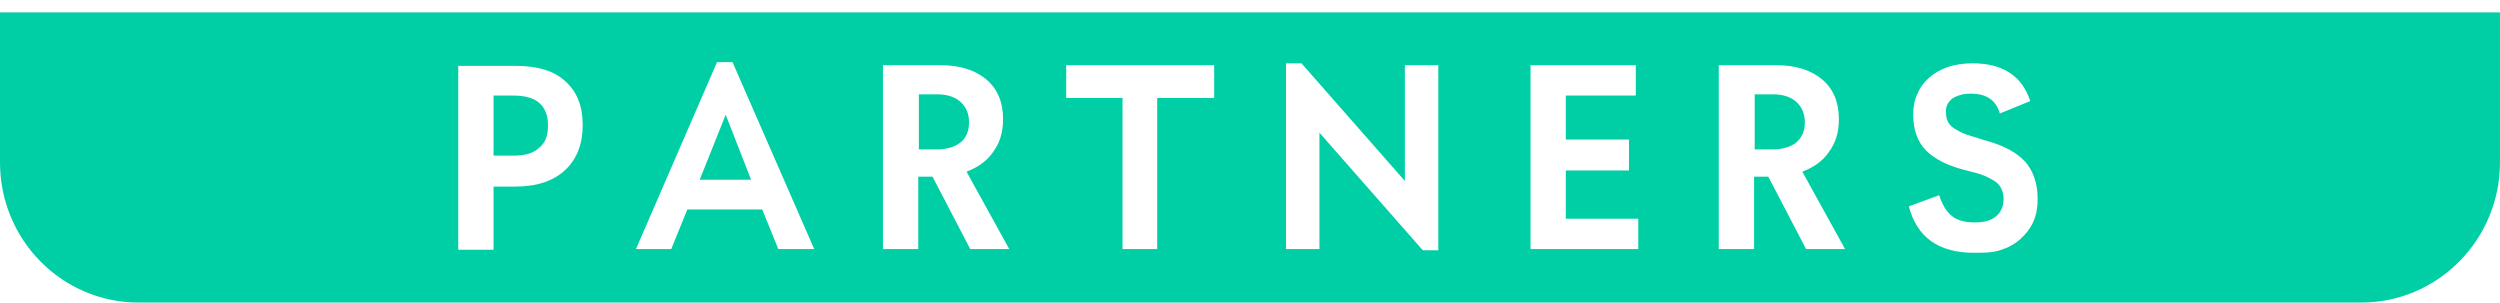 <svg width="157" height="19" viewBox="0 0 157 19" fill="none" xmlns="http://www.w3.org/2000/svg">
<path fill-rule="evenodd" clip-rule="evenodd" d="M156.999 0.777H0V10.204C0 15.056 3.883 19 8.698 19H148.301C153.077 19 156.999 15.056 156.999 10.204V0.777ZM36.593 7.829C36.593 9.034 36.243 9.967 35.505 10.667C34.766 11.367 33.716 11.717 32.355 11.717H30.994V15.683H28.778V4.135H32.355C33.755 4.135 34.805 4.446 35.505 5.107C36.205 5.729 36.593 6.623 36.593 7.829ZM32.278 9.773C32.977 9.773 33.522 9.617 33.872 9.267C34.261 8.956 34.416 8.49 34.416 7.868C34.416 7.246 34.222 6.779 33.872 6.468C33.522 6.157 32.977 6.001 32.239 6.001H30.994V9.773H32.278ZM43.164 13.155H47.868L48.879 15.643H51.134L46.002 3.901H45.03L39.937 15.643H42.153L43.164 13.155ZM45.574 7.206L47.168 11.288H43.941L45.574 7.206ZM58.561 11.094H57.666V15.643H55.45V4.095H59.066C60.31 4.095 61.243 4.406 61.943 4.99C62.643 5.573 62.993 6.428 62.993 7.478C62.993 8.295 62.799 8.955 62.371 9.539C61.982 10.122 61.399 10.511 60.699 10.783L63.382 15.643H60.932L58.561 11.094ZM57.705 9.383H58.833C59.455 9.383 59.96 9.228 60.31 8.955C60.66 8.683 60.855 8.256 60.855 7.672C60.855 7.128 60.66 6.7 60.31 6.389C59.96 6.078 59.455 5.923 58.872 5.923H57.705V9.383ZM72.672 6.156H76.249V4.095H66.957V6.156H70.495V15.643H72.672V6.156ZM90.325 4.093V15.718H89.353L82.86 8.331V15.64H80.761V3.976H81.733L88.226 11.364V4.093H90.325ZM102.883 15.643V13.738H98.334V10.705H102.3V8.761H98.334V6.001H102.728V4.095H96.118V15.643H102.883ZM111.05 11.094H110.156V15.643H107.939V4.095H111.555C112.8 4.095 113.733 4.406 114.433 4.99C115.132 5.573 115.482 6.428 115.482 7.478C115.482 8.295 115.288 8.955 114.86 9.539C114.471 10.122 113.888 10.511 113.188 10.783L115.871 15.643H113.422L111.05 11.094ZM110.195 9.383H111.322C111.944 9.383 112.45 9.228 112.8 8.955C113.149 8.644 113.344 8.256 113.344 7.672C113.344 7.128 113.149 6.7 112.8 6.389C112.45 6.078 111.944 5.923 111.361 5.923H110.195V9.383ZM119.876 12.958C120.381 14.902 121.742 15.874 123.958 15.874C124.581 15.874 125.086 15.874 125.591 15.718C126.097 15.563 126.525 15.329 126.874 15.018C127.224 14.707 127.497 14.357 127.691 13.93C127.885 13.502 127.963 13.036 127.963 12.491C127.963 11.519 127.691 10.742 127.186 10.158C126.641 9.575 125.864 9.148 124.736 8.836C124.631 8.804 124.53 8.773 124.434 8.744C124.07 8.632 123.769 8.54 123.492 8.448C123.184 8.345 122.967 8.213 122.787 8.103C122.762 8.088 122.738 8.073 122.714 8.059C122.52 7.942 122.403 7.787 122.325 7.631C122.248 7.476 122.209 7.32 122.209 7.087C122.17 6.698 122.325 6.426 122.598 6.193C122.909 5.998 123.259 5.881 123.764 5.881C124.775 5.881 125.358 6.309 125.591 7.126L127.497 6.348C126.991 4.754 125.747 3.976 123.881 3.976C123.297 3.976 122.792 4.054 122.325 4.21C121.859 4.365 121.47 4.598 121.159 4.871C120.848 5.143 120.576 5.493 120.42 5.881C120.226 6.27 120.148 6.737 120.148 7.203C120.148 8.137 120.42 8.914 120.965 9.459C121.509 10.003 122.364 10.431 123.492 10.703C123.958 10.819 124.386 10.936 124.658 11.053C124.93 11.169 125.203 11.325 125.358 11.441C125.514 11.558 125.63 11.713 125.708 11.908C125.786 12.063 125.825 12.258 125.825 12.491C125.825 12.958 125.669 13.308 125.358 13.58C125.047 13.852 124.581 13.969 124.036 13.969C123.414 13.969 122.948 13.852 122.598 13.58C122.248 13.308 121.976 12.88 121.781 12.258L119.876 12.958Z" fill="#00CFA6"/>
</svg>
